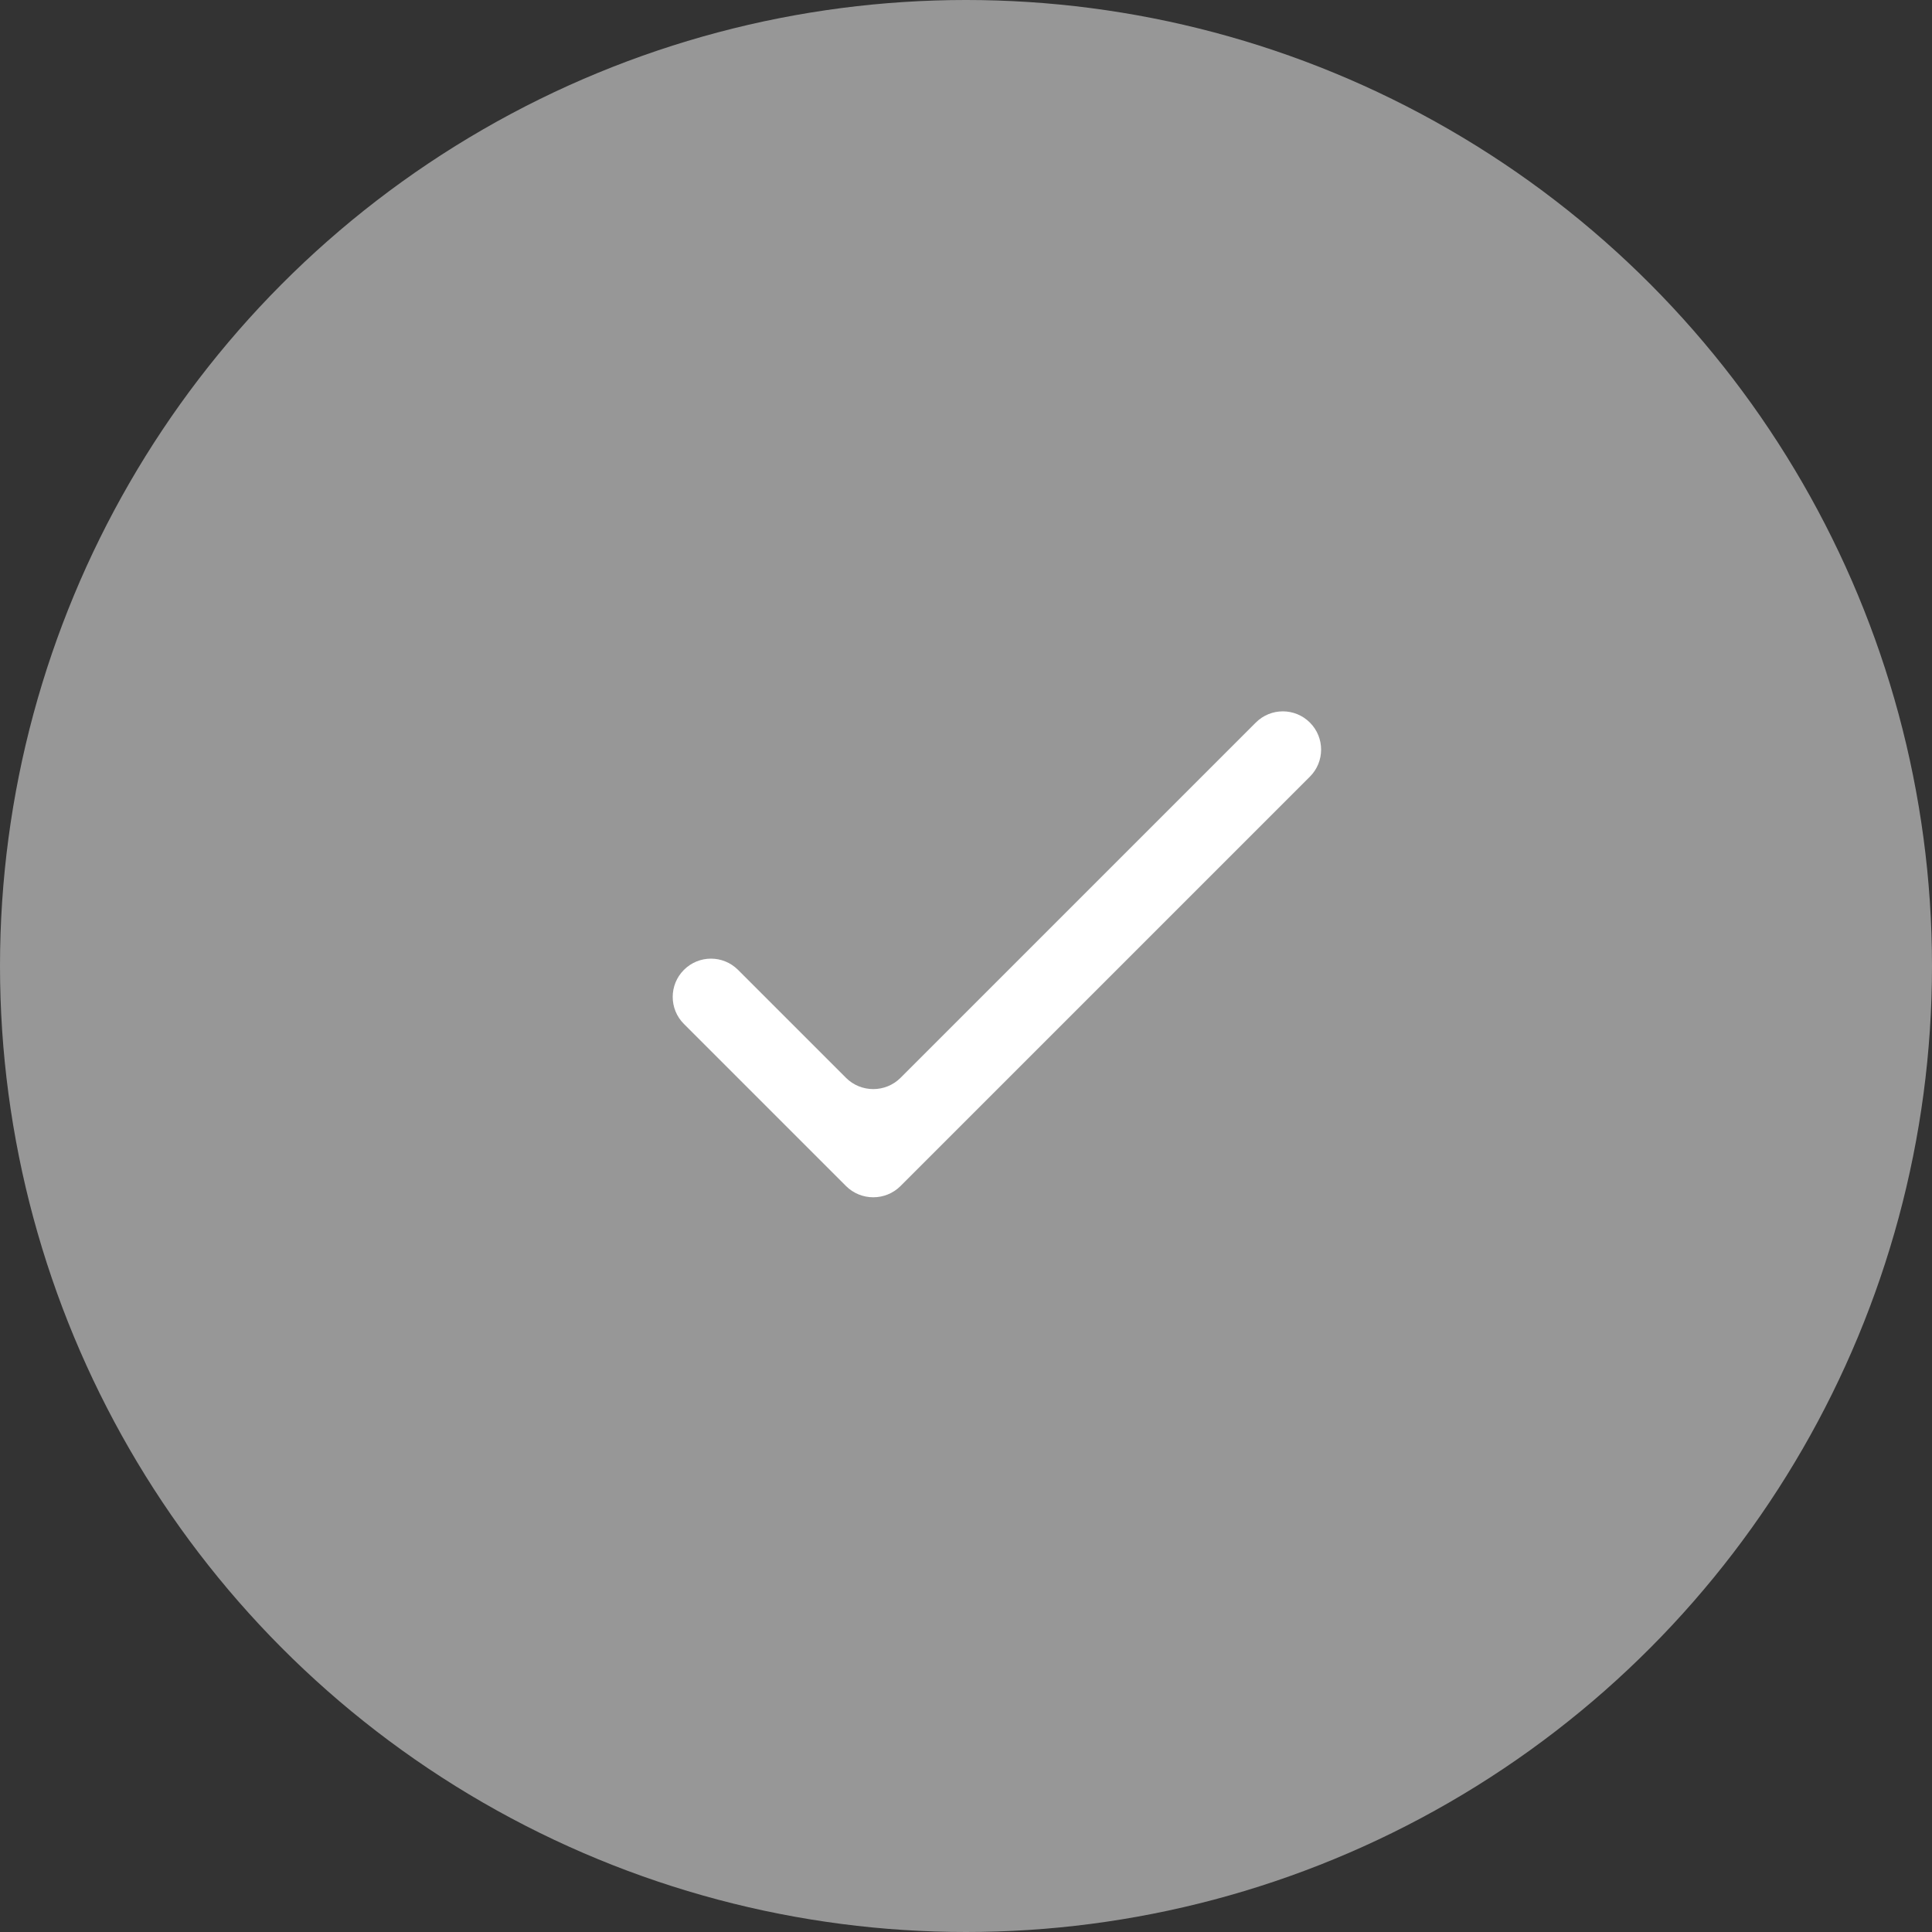 <svg width="50" height="50" viewBox="0 0 50 50" fill="none" xmlns="http://www.w3.org/2000/svg">
<rect x="0" y="0" width="50" height="50" fill="#333333" stroke="none"/>
<circle cx="25" cy="25" r="25" fill="#979797"/>
<path fill-rule="evenodd" clip-rule="evenodd" d="M23.307 27.893C22.917 28.283 22.283 28.283 21.893 27.893L19.1 25.1C18.713 24.713 18.087 24.713 17.7 25.1C17.313 25.487 17.313 26.113 17.7 26.5L21.893 30.693C22.283 31.083 22.917 31.083 23.307 30.693L33.9 20.1C34.287 19.713 34.287 19.087 33.9 18.7C33.513 18.313 32.887 18.313 32.5 18.7L23.307 27.893Z" fill="white"/>
</svg>
